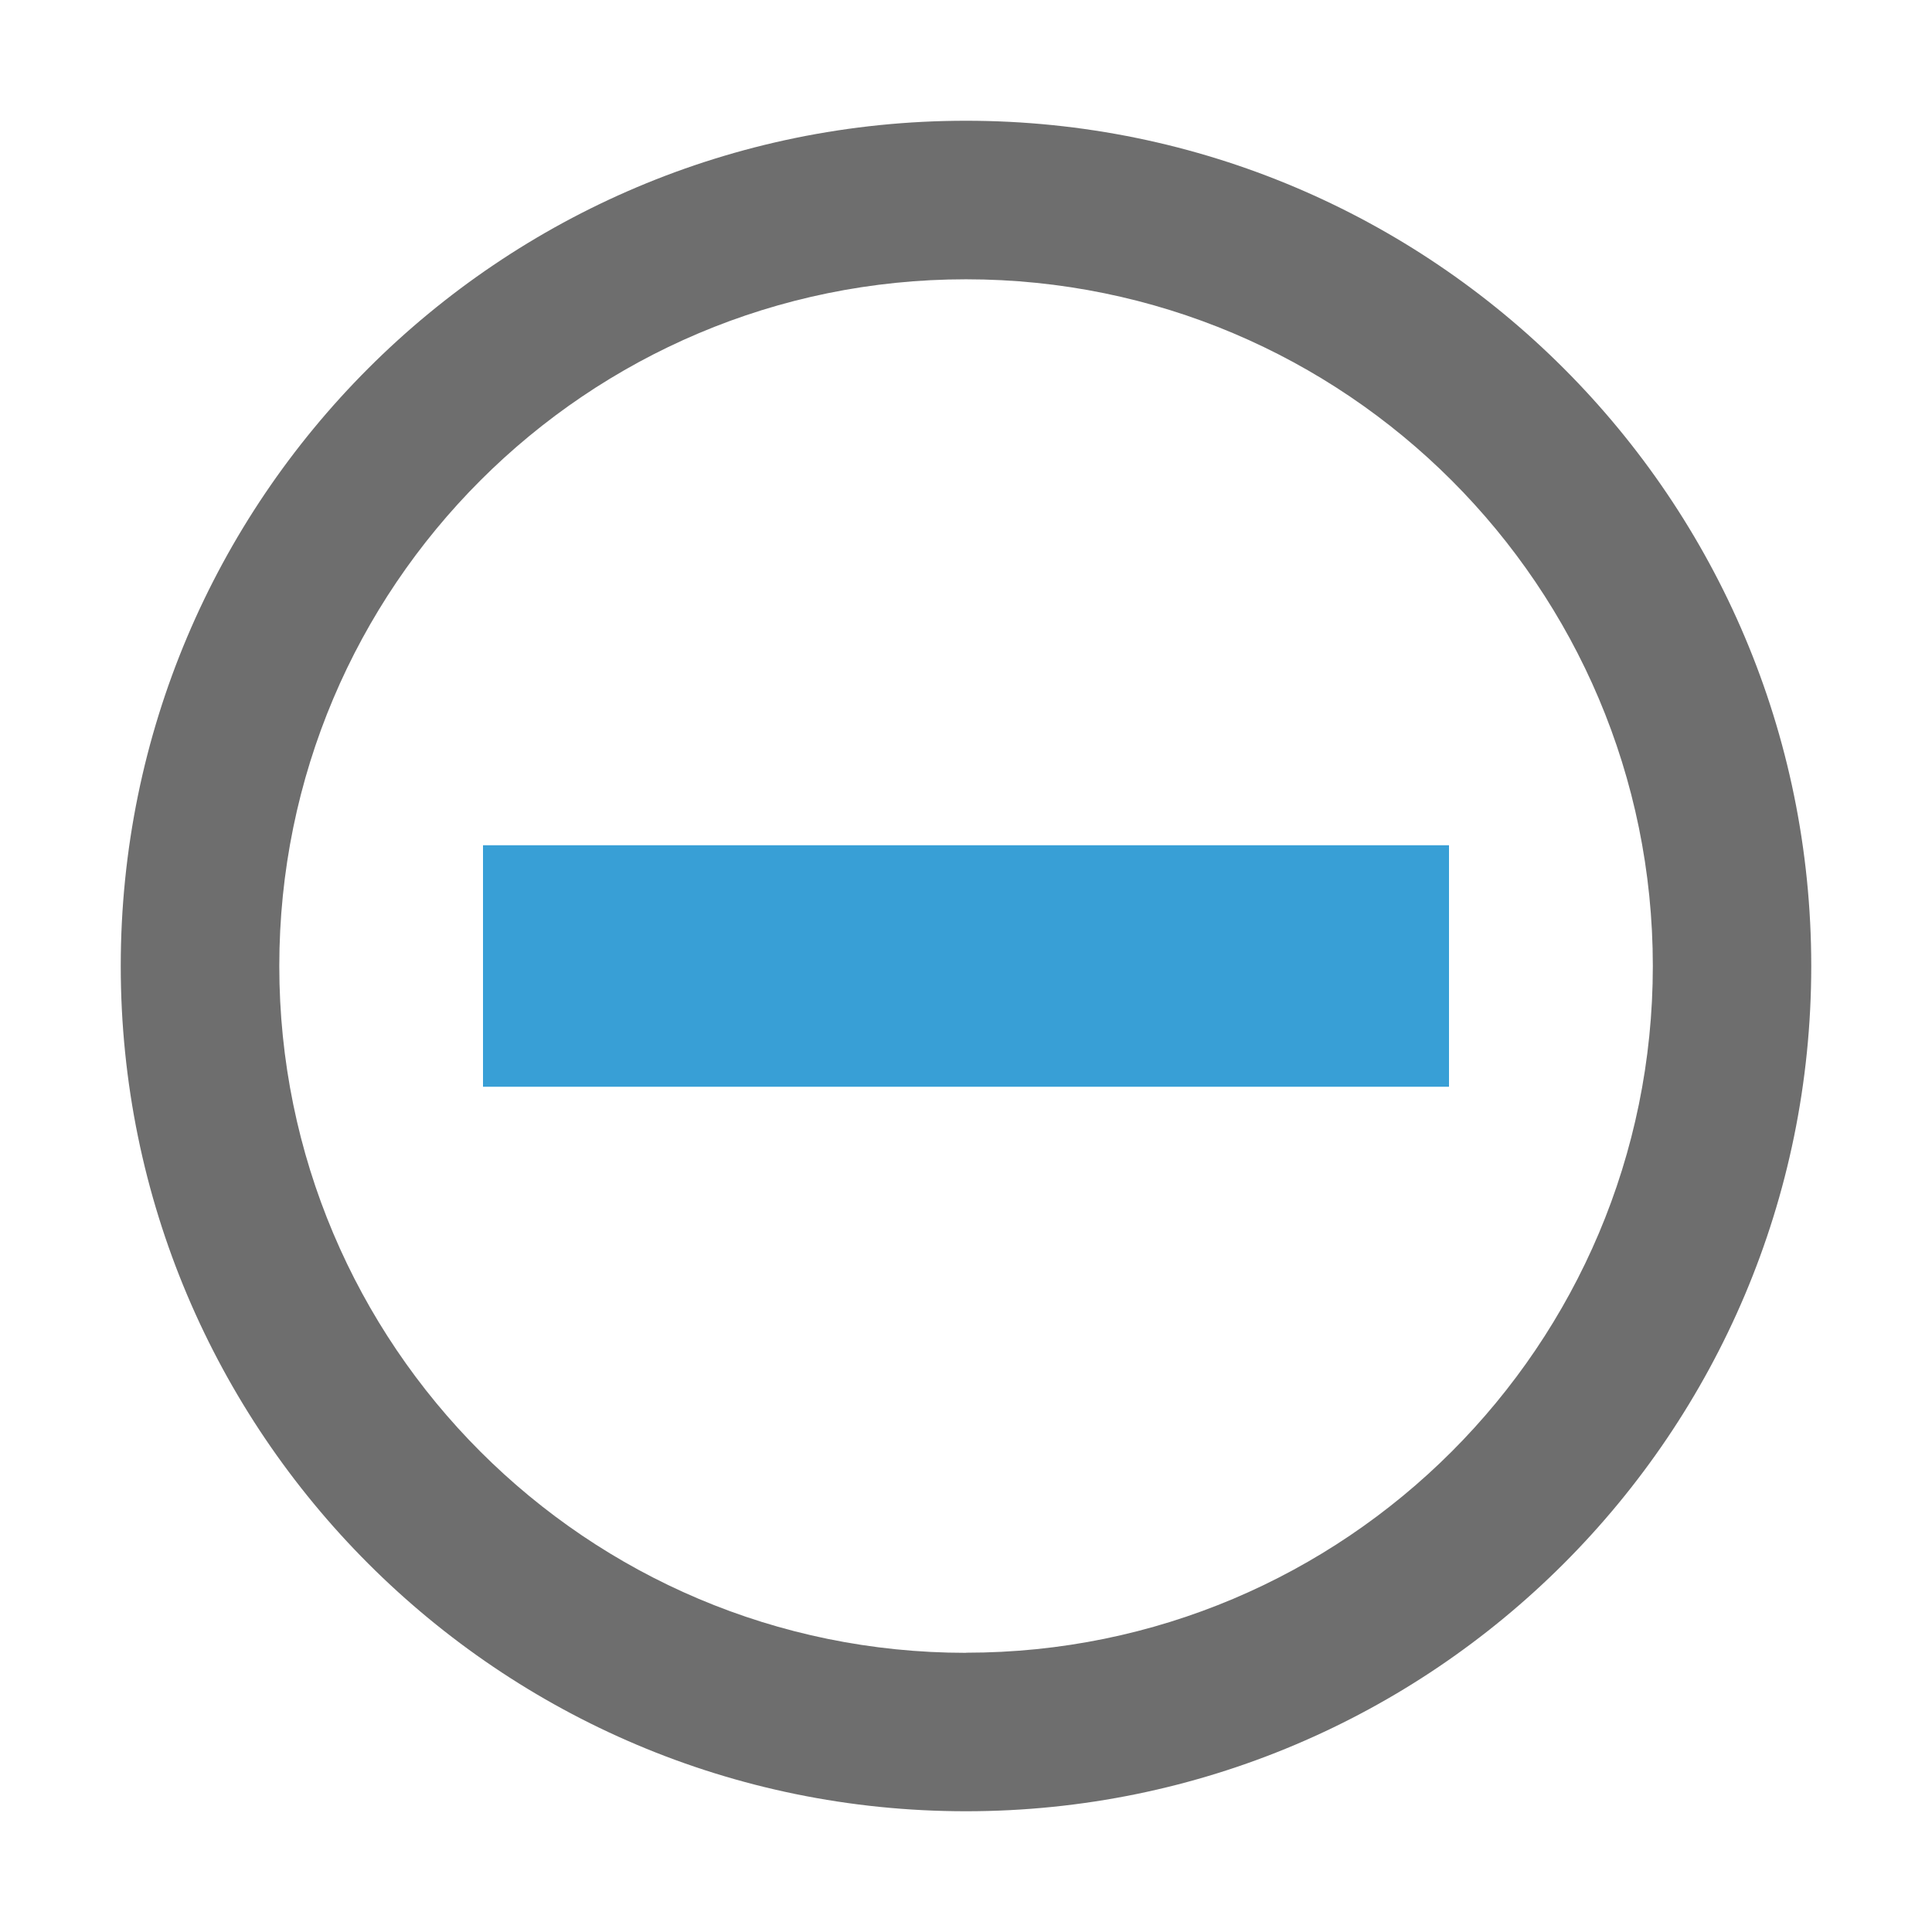 <svg xmlns="http://www.w3.org/2000/svg" width="16" height="16" viewBox="0 0 16 16">
    <g>
        <path d="M8,15c-3.866,0 -7,-3.134 -7,-7c0,-3.866 3.134,-7 7,-7c3.866,0 7,3.134 7,7c0,3.866 -3.134,7 -7,7Zm0,-1.313c3.141,0.001 5.688,-2.546 5.688,-5.687c0,-3.141 -2.547,-5.687 -5.688,-5.687c-3.141,0 -5.687,2.546 -5.687,5.687c0,3.141 2.546,5.688 5.687,5.688l0,-0.001Z" style="fill:#6e6e6e;fill-rule:nonzero;"/>
        <rect x="4" y="7" width="8" height="2" style="fill:#389fd6;"/>
    </g>
</svg>

